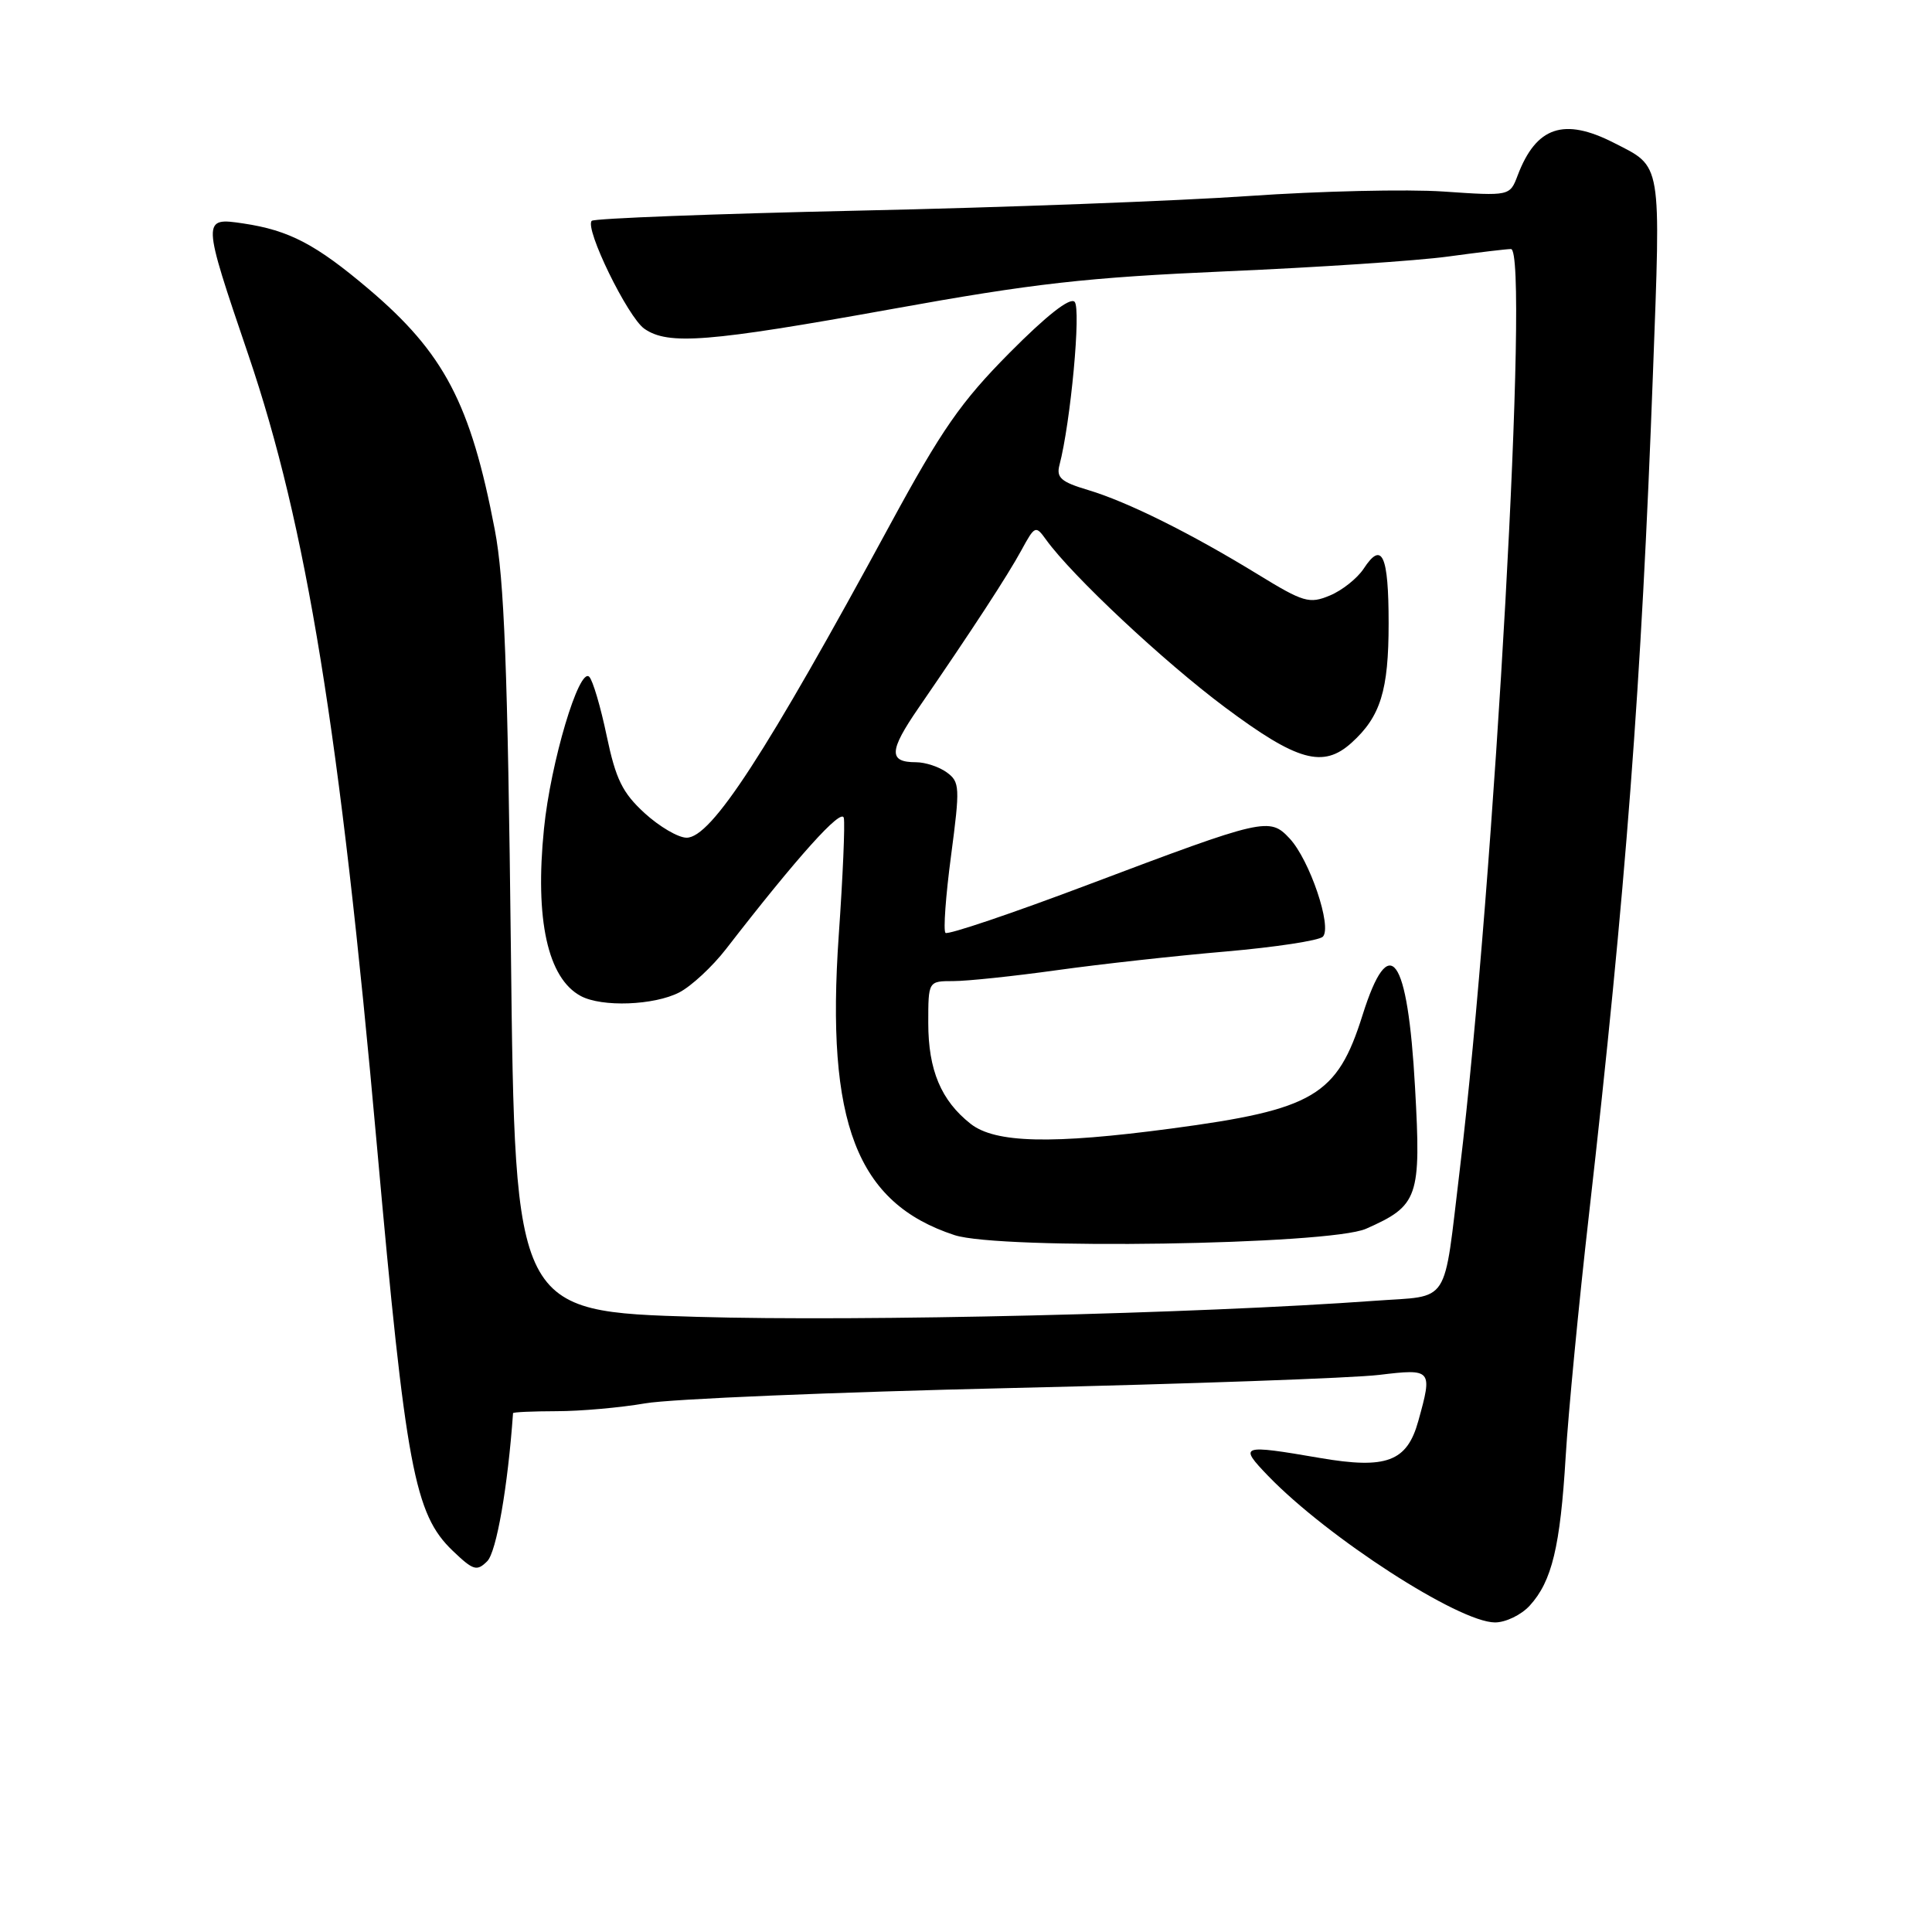 <?xml version="1.0" encoding="UTF-8" standalone="no"?>
<!DOCTYPE svg PUBLIC "-//W3C//DTD SVG 1.1//EN" "http://www.w3.org/Graphics/SVG/1.1/DTD/svg11.dtd" >
<svg xmlns="http://www.w3.org/2000/svg" xmlns:xlink="http://www.w3.org/1999/xlink" version="1.1" viewBox="0 0 256 256">
 <g >
 <path fill="currentColor"
d=" M 202.70 212.75 C 205.64 209.53 206.74 204.95 207.46 193.00 C 207.81 187.22 209.19 172.82 210.54 161.00 C 215.43 117.91 217.49 90.85 219.02 49.59 C 220.08 21.09 220.26 22.20 213.86 18.93 C 207.22 15.54 203.55 16.78 201.10 23.24 C 200.06 25.98 200.06 25.98 191.28 25.38 C 186.45 25.05 174.85 25.32 165.50 25.97 C 156.15 26.62 132.86 27.50 113.75 27.91 C 94.63 28.33 78.73 28.94 78.41 29.26 C 77.43 30.24 83.17 42.01 85.38 43.56 C 88.54 45.76 93.83 45.34 118.12 40.96 C 137.04 37.54 143.90 36.77 162.50 35.95 C 174.60 35.43 187.80 34.55 191.82 34.00 C 195.85 33.45 199.62 33.00 200.21 33.00 C 202.69 33.00 198.02 116.96 193.43 154.98 C 191.22 173.29 192.30 171.62 182.18 172.36 C 158.68 174.07 114.24 175.13 92.37 174.49 C 68.24 173.78 68.24 173.78 67.70 126.14 C 67.27 88.49 66.82 76.76 65.56 70.18 C 62.36 53.46 58.86 46.79 48.84 38.29 C 41.85 32.37 38.32 30.52 32.25 29.61 C 26.74 28.79 26.74 28.89 32.92 47.06 C 40.61 69.69 45.04 96.97 49.96 152.00 C 53.77 194.49 54.92 200.63 59.98 205.48 C 62.72 208.10 63.18 208.24 64.56 206.87 C 65.78 205.65 67.29 197.01 67.98 187.25 C 67.99 187.11 70.59 187.00 73.75 186.99 C 76.91 186.99 82.20 186.52 85.50 185.95 C 88.80 185.37 110.62 184.46 134.00 183.92 C 157.38 183.38 179.31 182.60 182.75 182.18 C 189.75 181.34 189.84 181.44 187.93 188.30 C 186.44 193.68 183.71 194.70 174.91 193.19 C 164.37 191.38 164.10 191.48 168.05 195.58 C 175.91 203.72 193.27 214.95 198.08 214.98 C 199.49 214.99 201.57 213.99 202.70 212.75 Z  M 181.00 162.82 C 187.95 159.75 188.32 158.70 187.50 144.09 C 186.53 126.54 184.10 123.20 180.54 134.52 C 177.18 145.20 174.11 147.02 155.19 149.54 C 139.35 151.65 131.87 151.47 128.61 148.91 C 124.70 145.83 123.00 141.79 123.00 135.55 C 123.00 130.00 123.00 130.00 126.33 130.00 C 128.16 130.00 134.34 129.35 140.08 128.55 C 145.81 127.75 155.87 126.64 162.42 126.08 C 168.98 125.51 174.77 124.63 175.28 124.12 C 176.55 122.85 173.54 113.95 170.88 111.10 C 168.22 108.25 167.55 108.41 144.30 117.18 C 134.14 121.02 125.58 123.91 125.28 123.61 C 124.98 123.31 125.31 118.71 126.02 113.38 C 127.22 104.29 127.18 103.61 125.46 102.35 C 124.45 101.61 122.61 101.00 121.37 101.00 C 117.72 101.00 117.79 99.51 121.68 93.85 C 128.84 83.43 133.52 76.26 135.34 72.91 C 137.12 69.64 137.23 69.59 138.61 71.51 C 142.06 76.30 154.21 87.68 162.34 93.74 C 171.90 100.87 175.32 101.83 179.09 98.42 C 182.93 94.95 184.00 91.49 184.00 82.61 C 184.00 73.52 183.13 71.62 180.69 75.36 C 179.84 76.64 177.83 78.24 176.21 78.91 C 173.49 80.04 172.73 79.82 166.66 76.10 C 157.75 70.64 149.39 66.49 144.18 64.93 C 140.61 63.87 139.95 63.29 140.38 61.64 C 141.87 55.97 143.27 40.87 142.39 39.99 C 141.77 39.37 138.67 41.81 133.76 46.76 C 127.32 53.26 124.79 56.90 117.95 69.50 C 101.45 99.93 94.25 111.00 90.98 111.00 C 89.87 111.00 87.37 109.53 85.41 107.74 C 82.48 105.05 81.60 103.27 80.39 97.51 C 79.59 93.67 78.55 90.15 78.08 89.68 C 76.74 88.34 72.96 101.02 72.08 109.81 C 70.86 121.86 72.57 129.63 76.96 131.98 C 79.76 133.48 86.67 133.22 90.01 131.50 C 91.61 130.67 94.40 128.08 96.21 125.74 C 105.68 113.51 111.52 107.01 111.81 108.38 C 111.98 109.20 111.68 116.19 111.14 123.91 C 109.41 148.80 113.51 159.41 126.48 163.66 C 132.49 165.63 176.15 164.96 181.00 162.82 Z "/>
</g>
</svg>